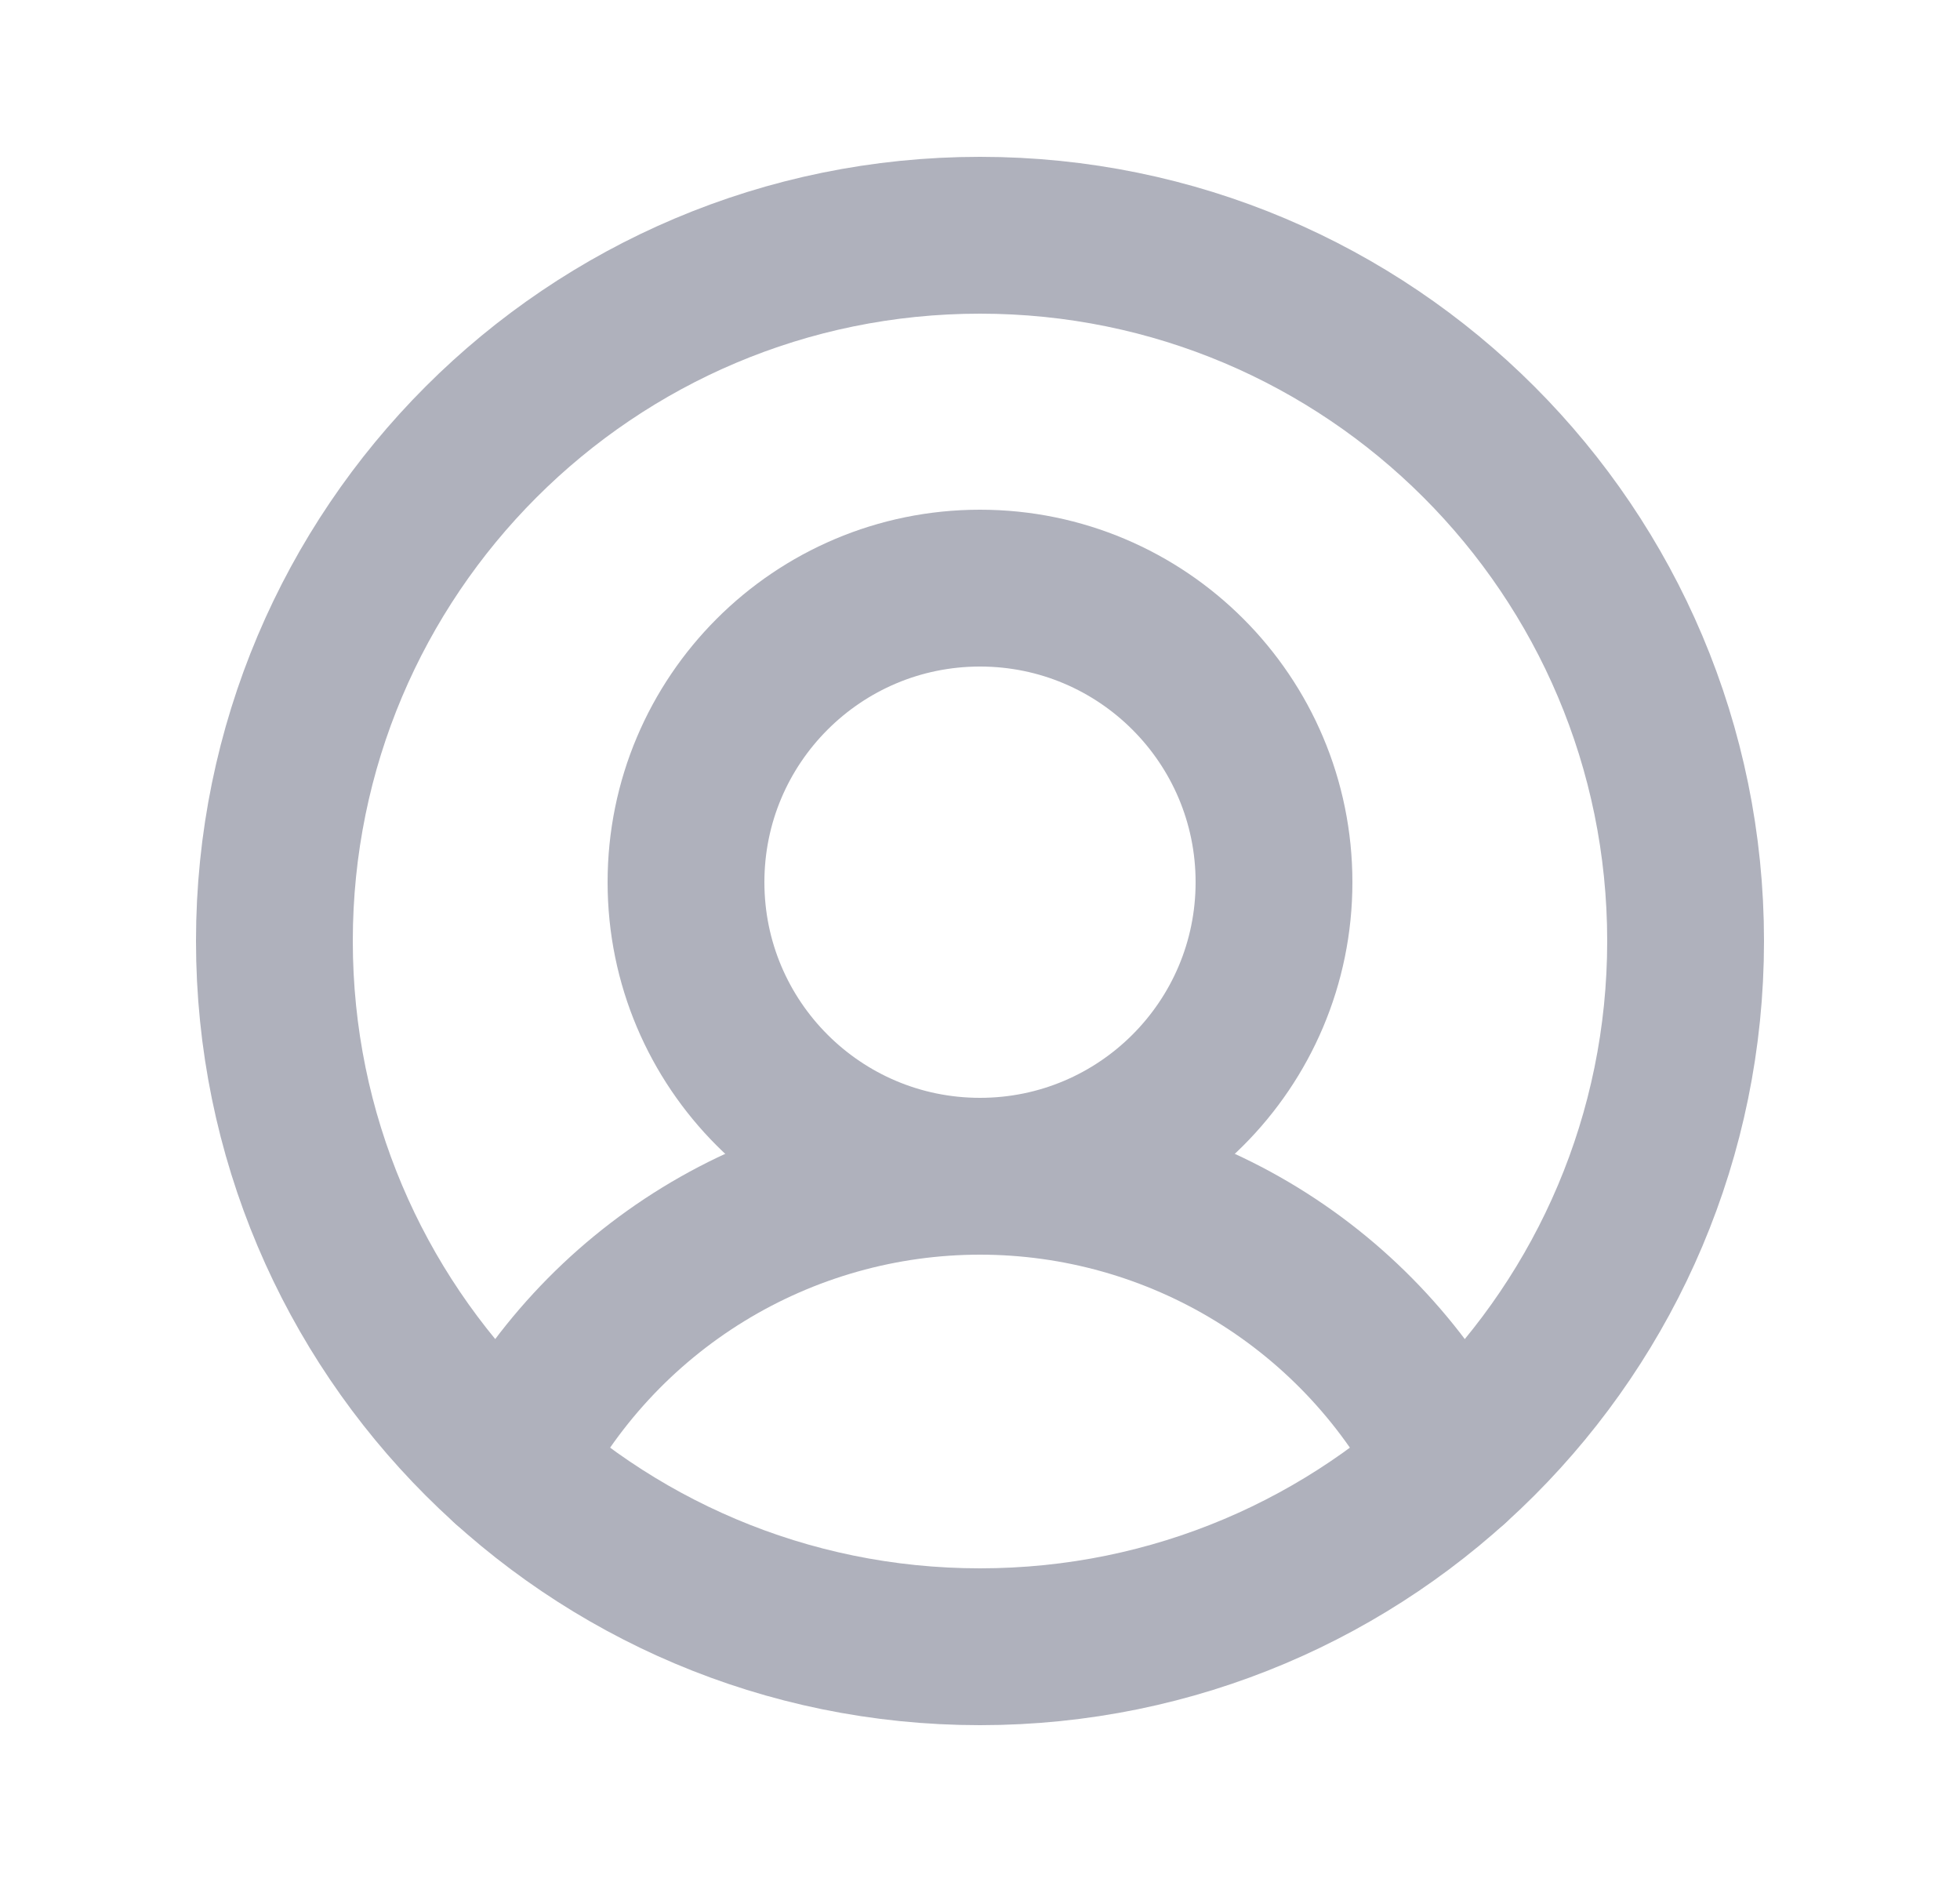 <svg width="25" height="24" viewBox="0 0 25 24" fill="none" xmlns="http://www.w3.org/2000/svg">
<path d="M12.5 21C17.471 21 21.5 16.971 21.5 12C21.5 7.029 17.471 3 12.5 3C7.53 3 3.5 7.029 3.5 12C3.5 16.971 7.53 21 12.5 21Z" stroke="#AFB1BC" stroke-width="2" stroke-miterlimit="10"/>
<path d="M12.5 15C14.571 15 16.25 13.321 16.25 11.25C16.25 9.179 14.571 7.5 12.5 7.5C10.429 7.5 8.75 9.179 8.75 11.25C8.75 13.321 10.429 15 12.5 15Z" stroke="#AFB1BC" stroke-width="2" stroke-miterlimit="10"/>
<path d="M6.481 18.691C7.046 17.581 7.907 16.648 8.97 15.996C10.032 15.345 11.254 15 12.5 15C13.746 15 14.968 15.345 16.03 15.996C17.093 16.648 17.954 17.581 18.519 18.691" stroke="#AFB1BC" stroke-width="2" stroke-linecap="round" stroke-linejoin="round"/>
</svg>
